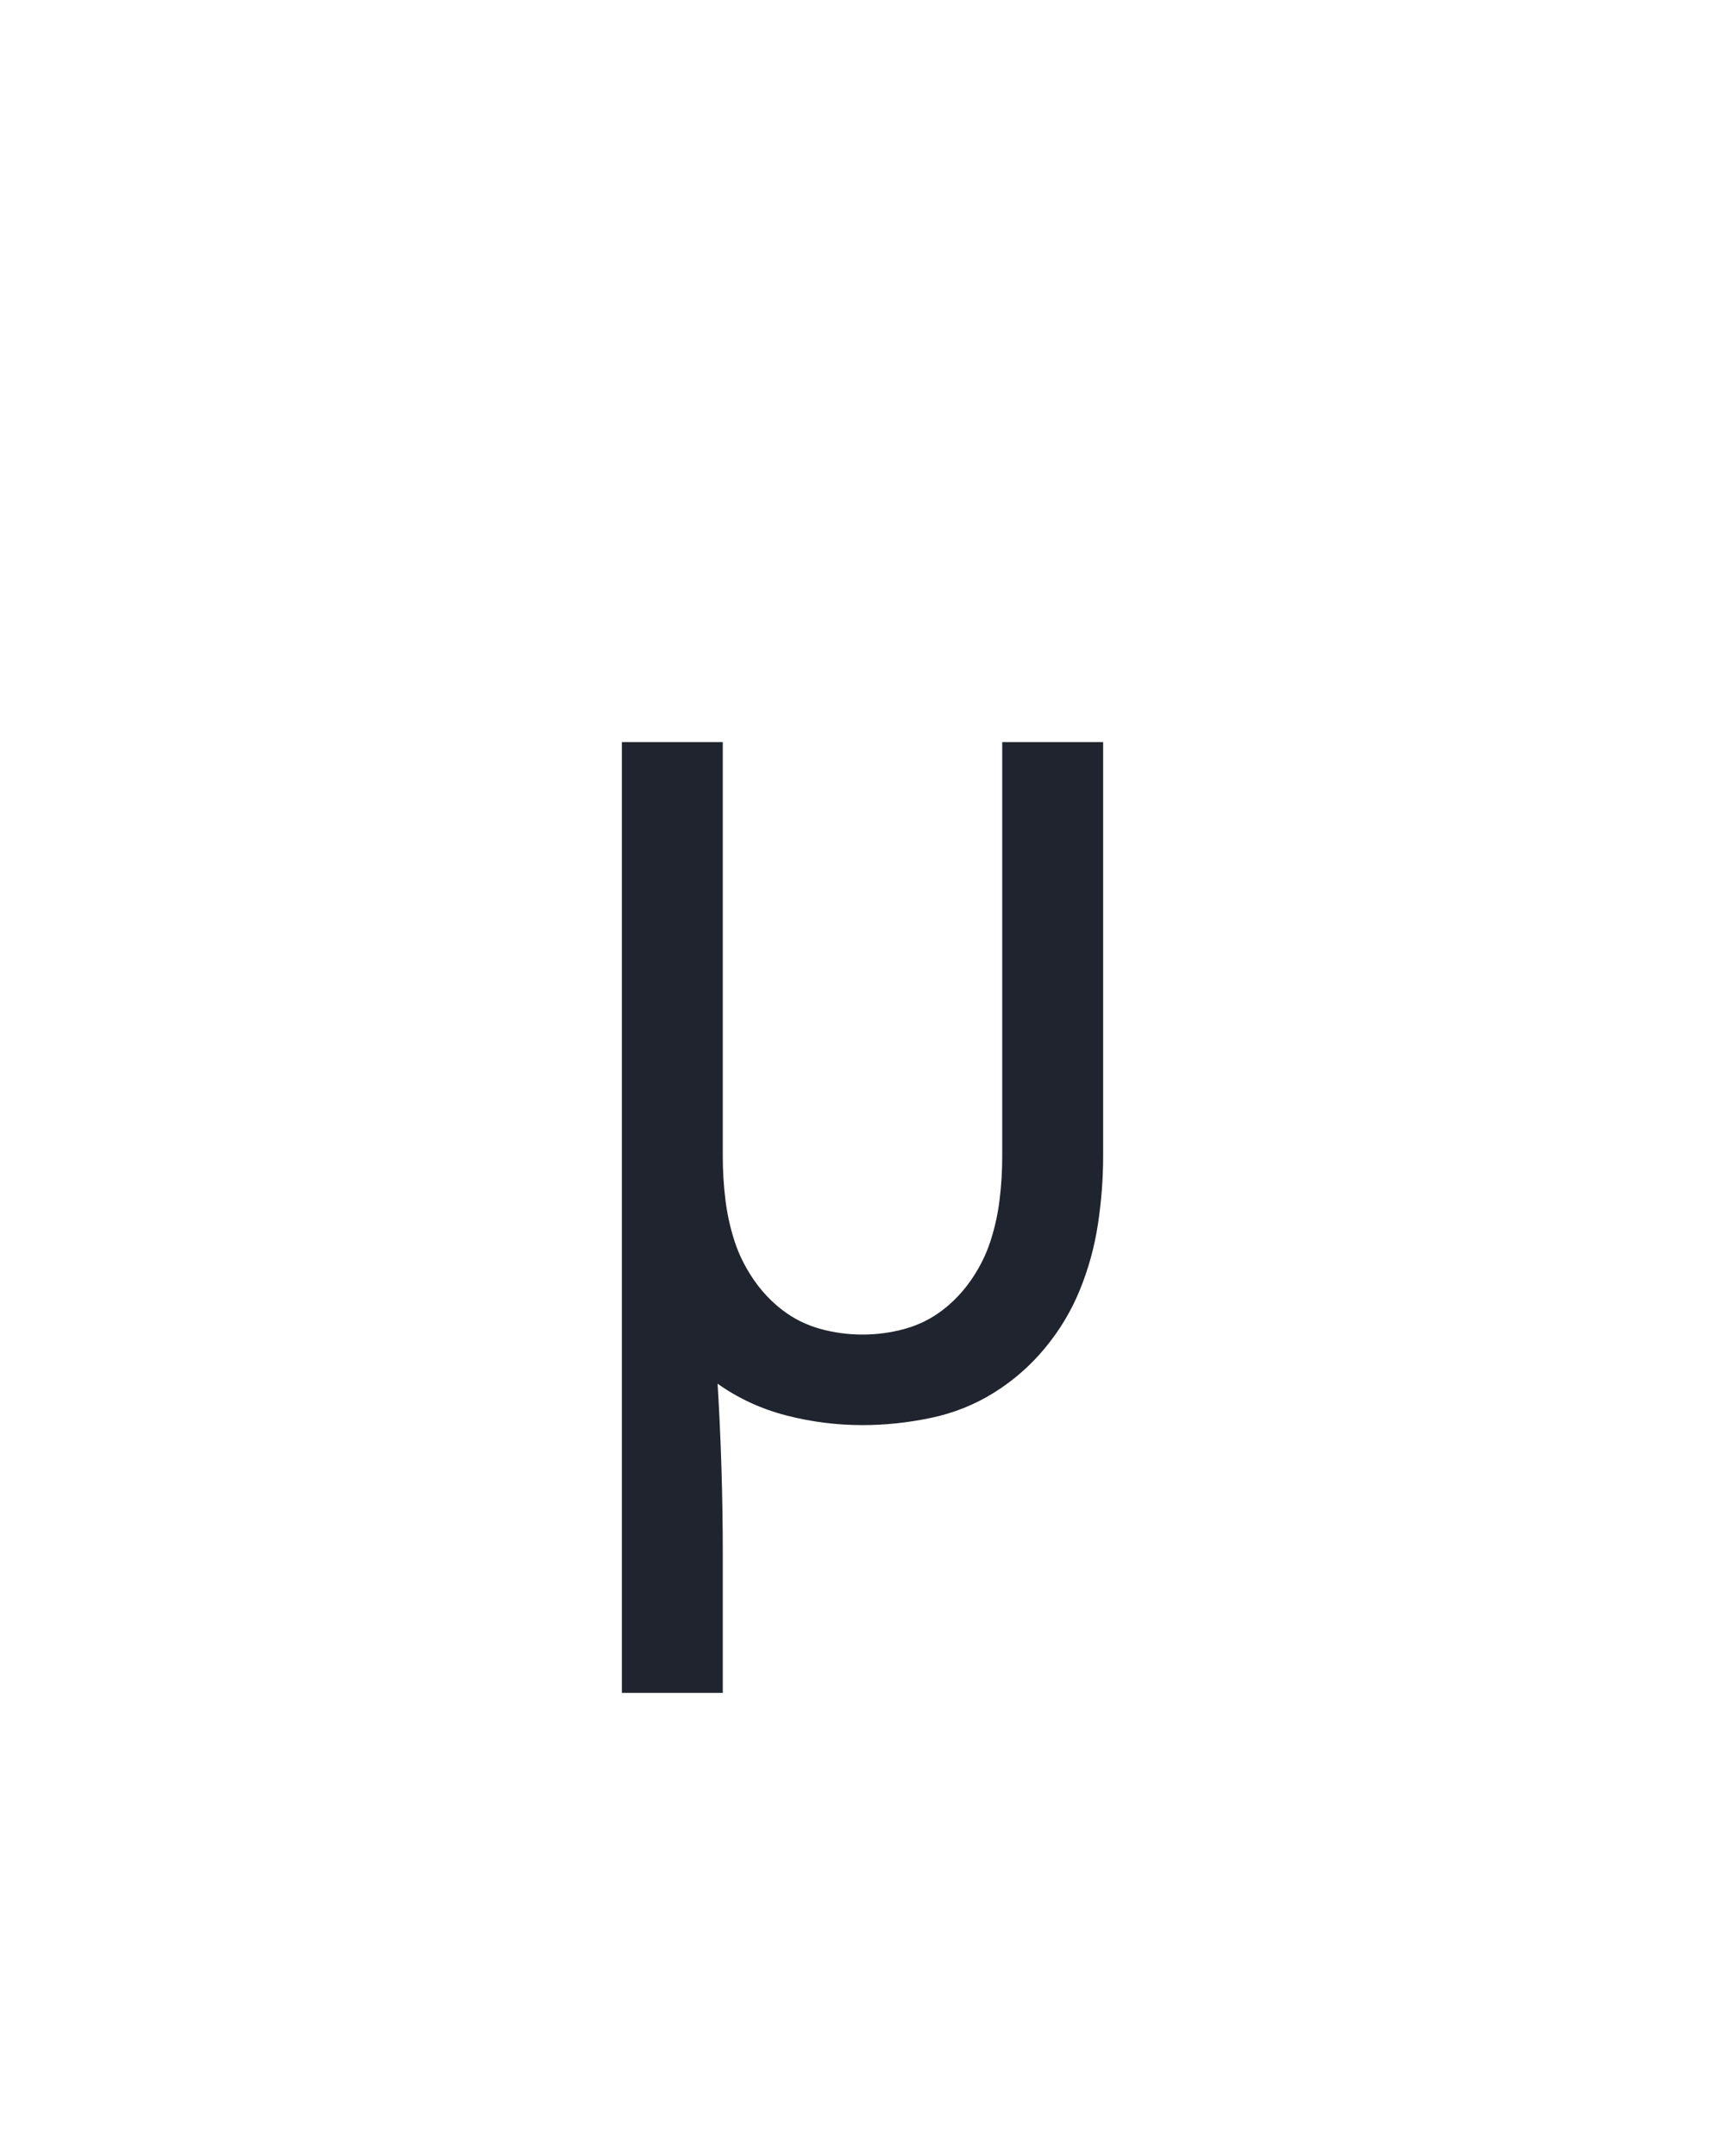 <?xml version="1.0" encoding="UTF-8" standalone="no"?>
<svg xmlns="http://www.w3.org/2000/svg" height="160" viewBox="0 0 128 160" width="128"><defs><path d="M 64 215 L 64 -520 L 142 -520 L 142 -200 Q 142 -183 144 -166.5 Q 146 -150 151 -134.5 Q 156 -119 165.5 -105 Q 175 -91 188 -81 Q 201 -71 217 -66.5 Q 233 -62 250 -62 Q 267 -62 283 -66.5 Q 299 -71 312 -81 Q 325 -91 334.5 -105 Q 344 -119 349 -134.5 Q 354 -150 356 -166.5 Q 358 -183 358 -200 L 358 -520 L 436 -520 L 436 -200 Q 436 -174 432 -147.5 Q 428 -121 418 -96.5 Q 408 -72 391 -51.5 Q 374 -31 351.5 -17 Q 329 -3 302.5 2.5 Q 276 8 250 8 Q 220 8 191 0.5 Q 162 -7 138 -24 Q 140 9 141 42 Q 142 75 142 107 L 142 215 Z " id="path1"/></defs><g><g data-source-text="µ" fill="#20242e" transform="translate(40 104.992) rotate(0) scale(0.096)"><use href="#path1" transform="translate(0 0)"/></g></g></svg>